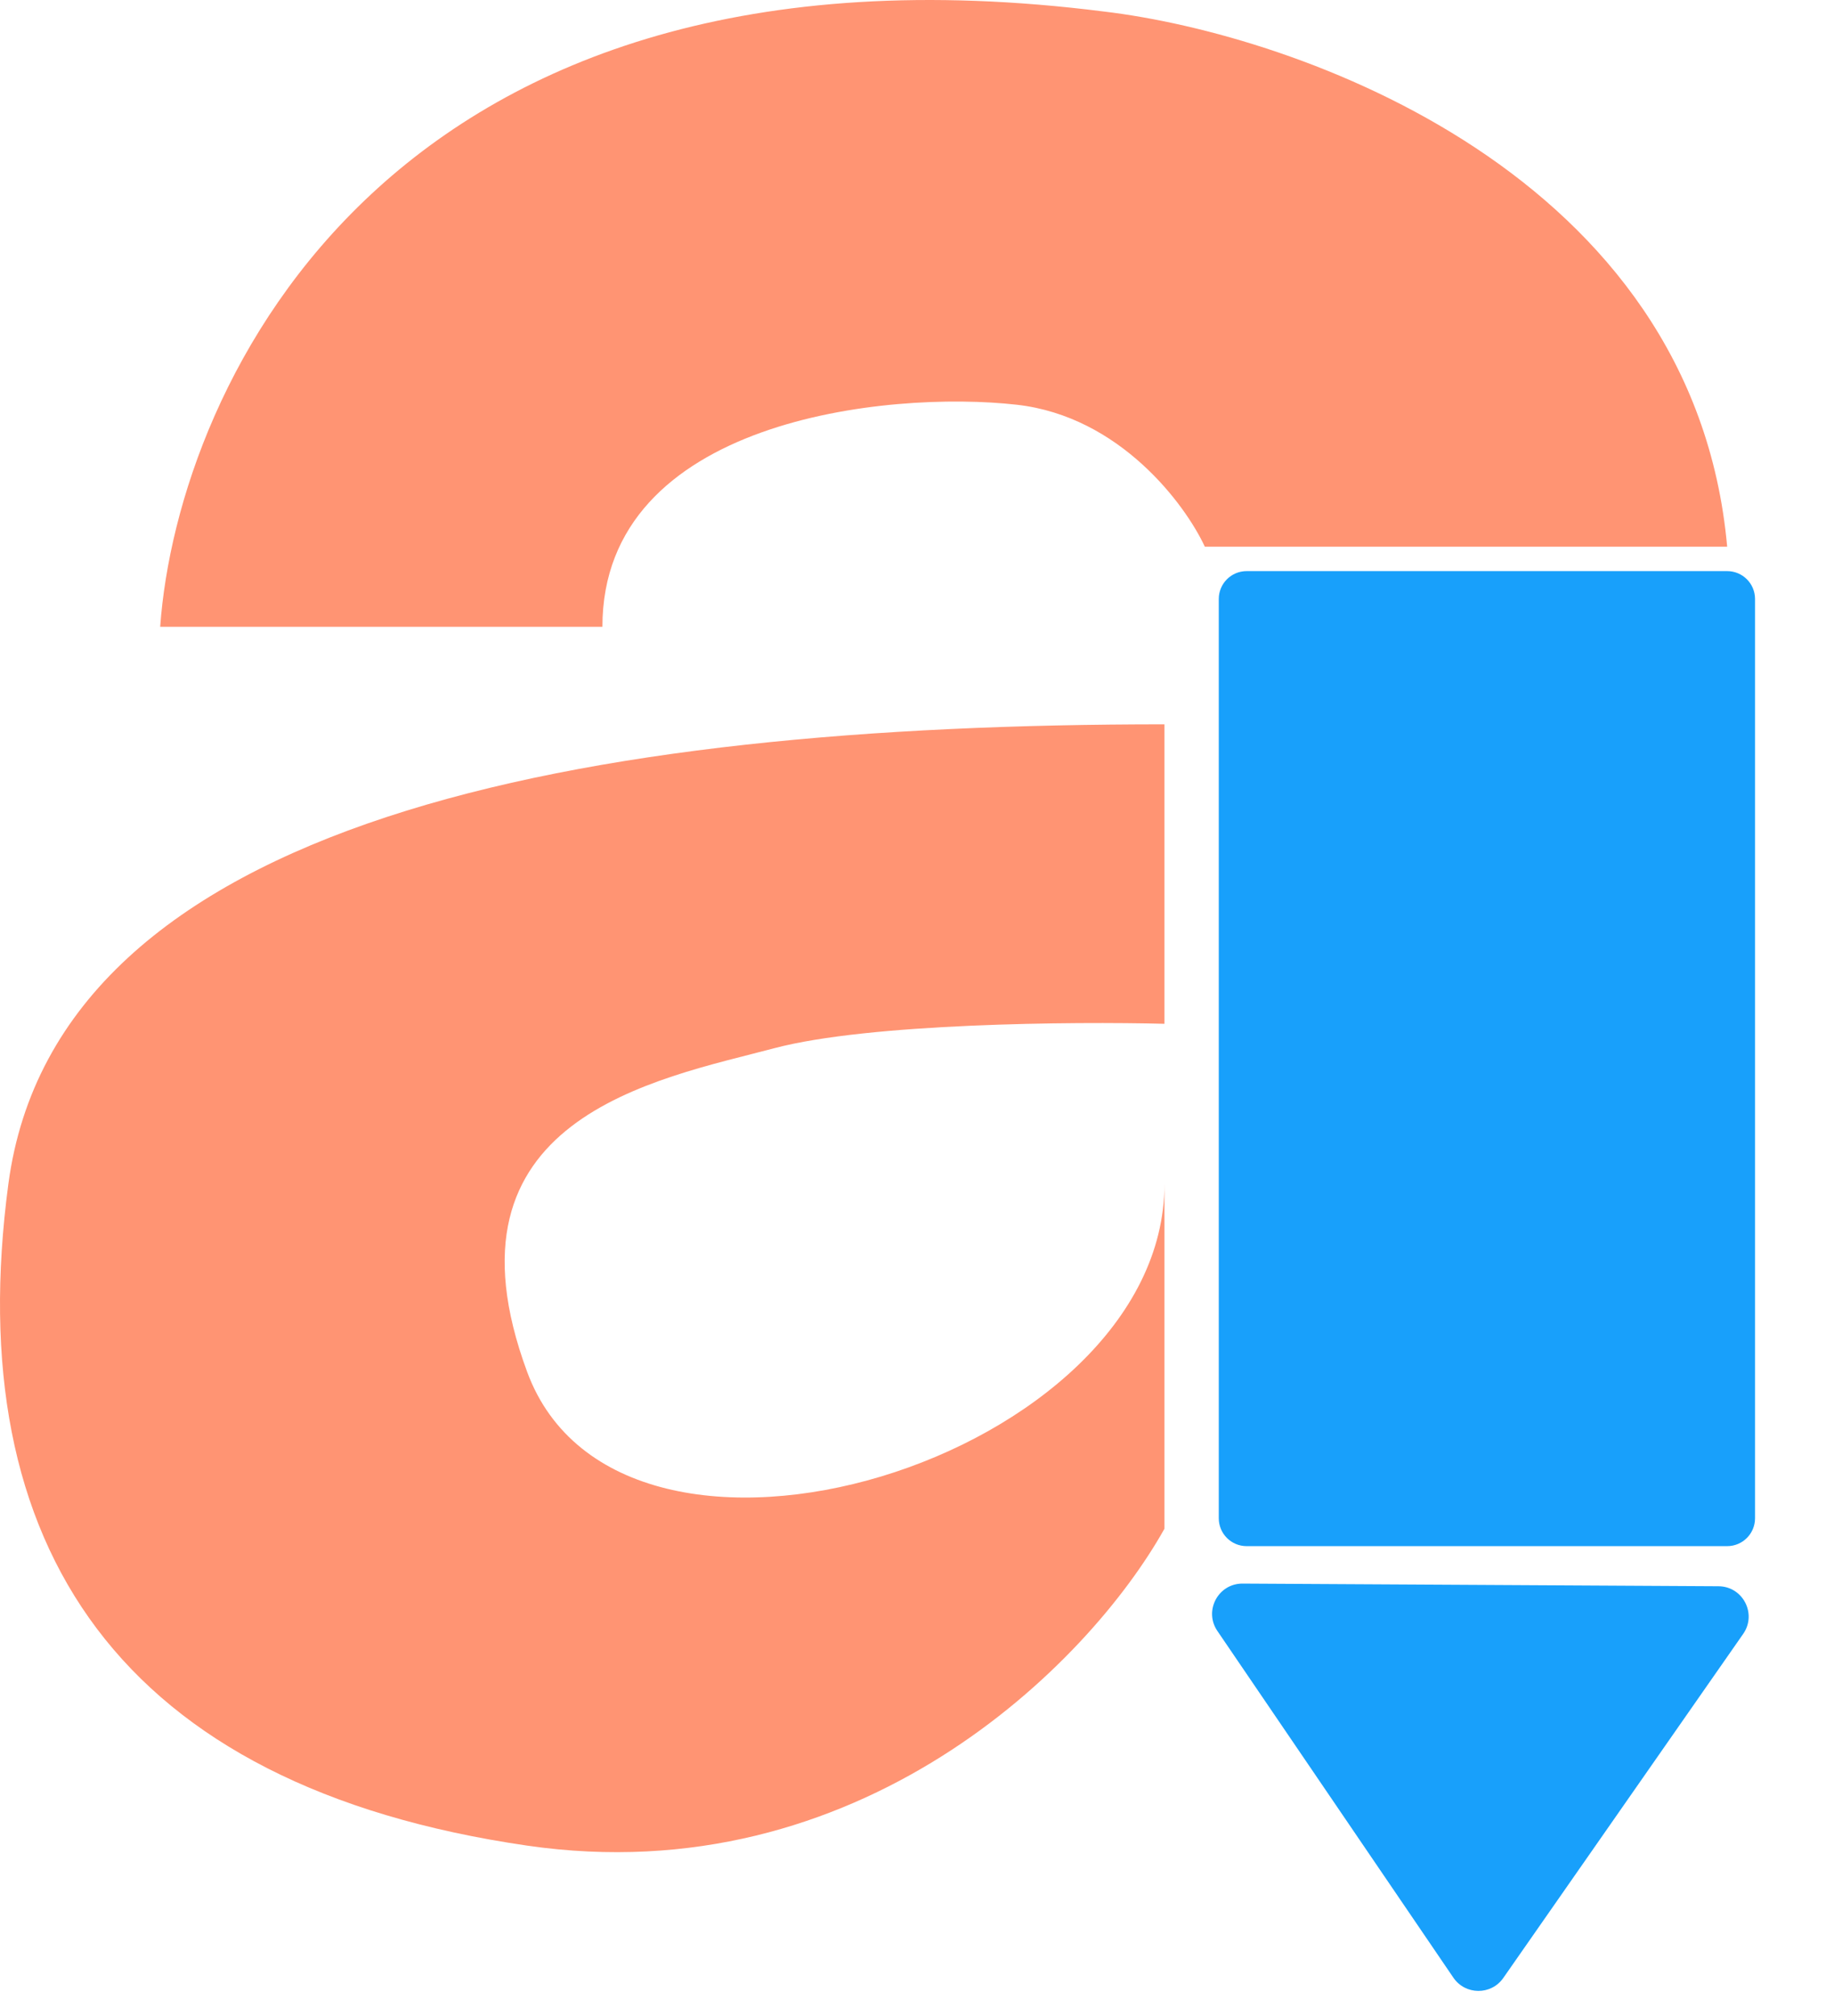 <svg width="121" height="133" viewBox="0 0 121 133" fill="none" xmlns="http://www.w3.org/2000/svg">
    <path d="M10.568 41.353H39.745C39.745 27.662 58.584 25.741 67.085 26.702C73.885 27.47 78.189 33.267 79.491 36.069H113.952C111.746 11.473 85.617 2.281 72.828 0.76C25.777 -5.197 11.717 25.34 10.568 41.353Z"
          fill="#FF9473"/>
    <path d="M82.248 38.597C81.74 38.597 81.329 39.008 81.329 39.516V100.167C81.329 100.675 81.74 101.086 82.248 101.086H113.952C114.459 101.086 114.871 100.675 114.871 100.167V39.516C114.871 39.008 114.459 38.597 113.952 38.597H82.248Z"
          fill="#18A0FB" stroke="#18A0FB" stroke-width="1.838" stroke-linecap="round" stroke-linejoin="round"/>
    <path d="M76.826 67.544V47.786C38.459 47.786 3.766 53.989 0.552 78.112C-2.638 102.051 7.901 117.857 34.783 121.763C56.623 124.936 71.772 109.893 76.826 100.856V78.112C76.826 96.262 40.986 107.289 34.783 90.518C28.58 73.747 43.284 71.22 51.095 69.152C57.344 67.498 70.853 67.391 76.826 67.544Z"
          fill="#FF9473"/>
    <path d="M99.182 130.493C98.381 131.642 96.677 131.632 95.888 130.474L80.318 107.601C79.411 106.269 80.371 104.466 81.983 104.475L113.379 104.651C114.99 104.66 115.93 106.473 115.008 107.795L99.182 130.493Z"
          fill="#18A0FB"/>
</svg>
